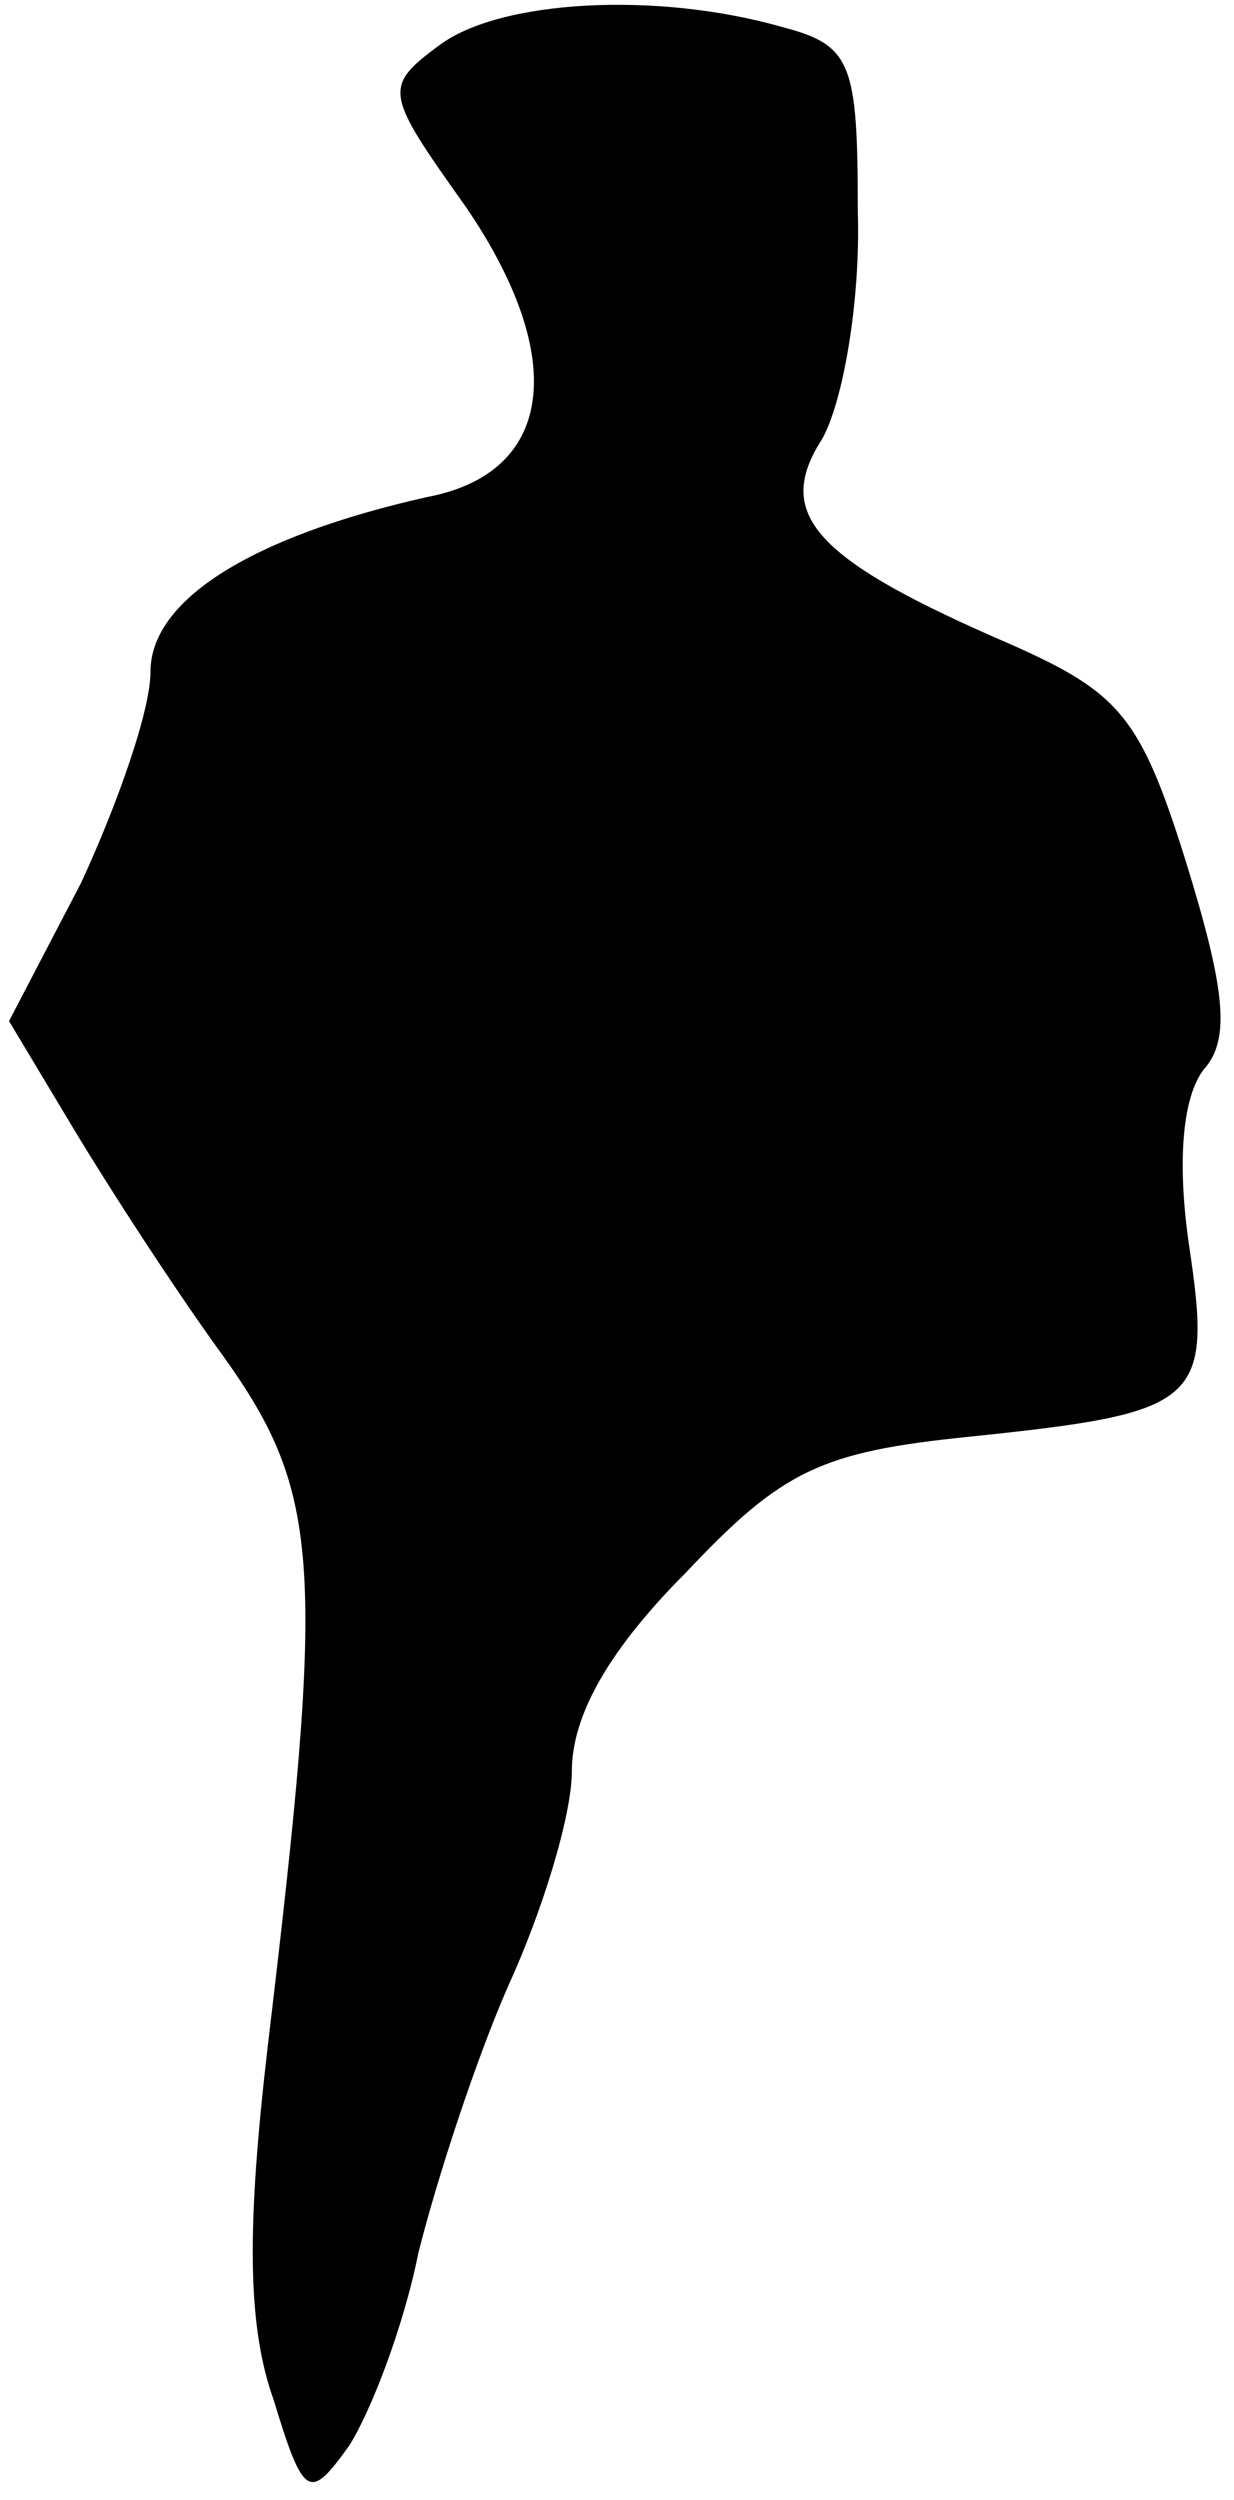 <?xml version="1.0" standalone="no"?>
<!DOCTYPE svg PUBLIC "-//W3C//DTD SVG 20010904//EN"
 "http://www.w3.org/TR/2001/REC-SVG-20010904/DTD/svg10.dtd">
<svg version="1.0" xmlns="http://www.w3.org/2000/svg"
 width="41pt" height="83pt" viewBox="0 0 41 83"
 preserveAspectRatio="xMidYMid meet">
<g transform="translate(0,83) scale(0.1,-0.1)"
fill="#000000" stroke="none">
<path fill="#000000" stroke="none" d="M146 815 c-19 -14 -18 -16 9 -54 34
-50 29 -88 -13 -96 -58 -13 -92 -34 -92 -58 0 -13 -11 -44 -23 -70 l-24 -46
21 -35 c12 -20 34 -54 50 -76 33 -46 34 -70 15 -229 -7 -60 -7 -93 2 -118 10
-33 12 -33 25 -15 7 11 18 39 23 64 6 24 19 64 30 89 11 24 21 56 21 71 0 19
13 41 38 66 32 34 45 40 94 45 77 8 81 11 73 64 -4 28 -2 49 5 58 9 10 7 27
-6 69 -15 48 -22 56 -58 72 -65 28 -79 43 -63 68 7 12 13 46 12 76 0 49 -2 55
-25 61 -42 12 -94 9 -114 -6z"/>
</g>
</svg>
